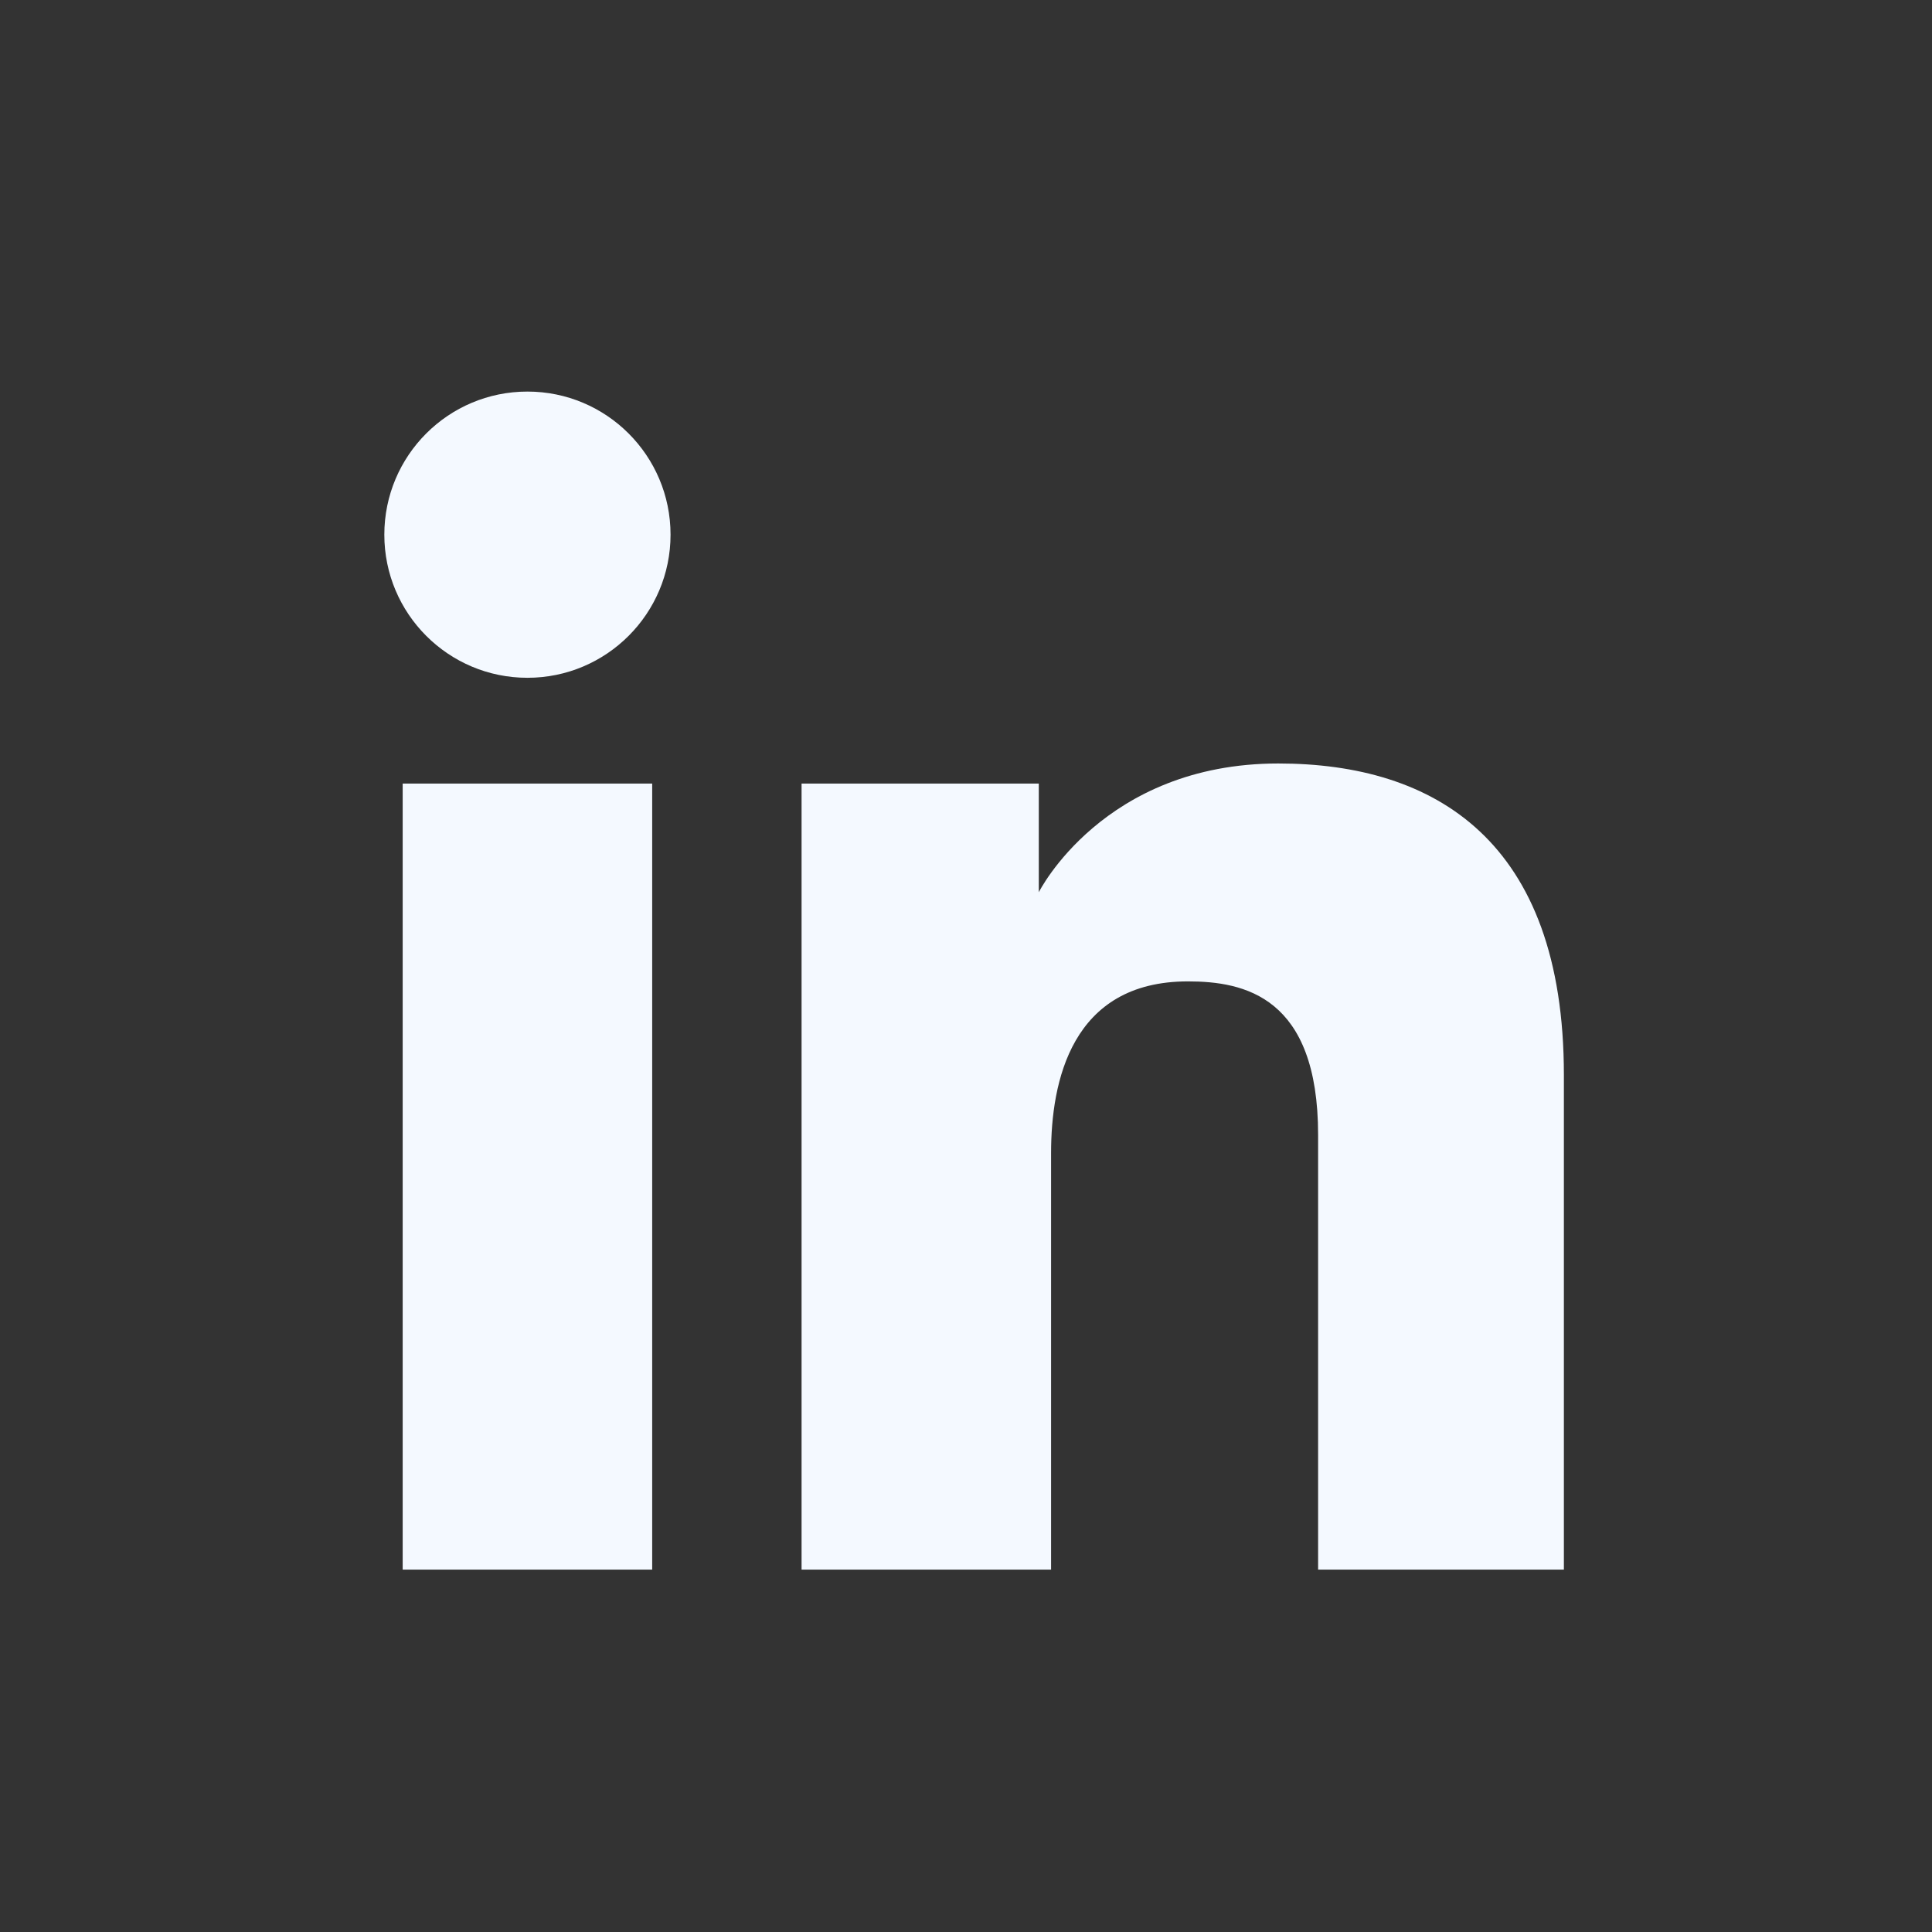 <svg width="28" height="28" viewBox="0 0 28 28" fill="none" xmlns="http://www.w3.org/2000/svg">
<rect x="0" y="0" width="28" height="28" fill="#333333" stroke="none"/>
<path d="M7.644 9.823C8.789 9.823 9.718 8.894 9.718 7.749C9.718 6.603 8.789 5.675 7.644 5.675C6.498 5.675 5.57 6.603 5.57 7.749C5.57 8.894 6.498 9.823 7.644 9.823Z" fill="#F4F9FF"/>
<path d="M11.617 11.356H15.055V12.931C15.055 12.931 15.988 11.065 18.526 11.065C20.79 11.065 22.665 12.18 22.665 15.58V22.748H19.103V16.448C19.103 14.443 18.032 14.223 17.216 14.223C15.523 14.223 15.233 15.683 15.233 16.71V22.748H11.617V11.356Z" fill="#F4F9FF"/>
<path d="M5.836 11.356H9.452V22.748H5.836V11.356Z" fill="#F4F9FF"/>
</svg>
